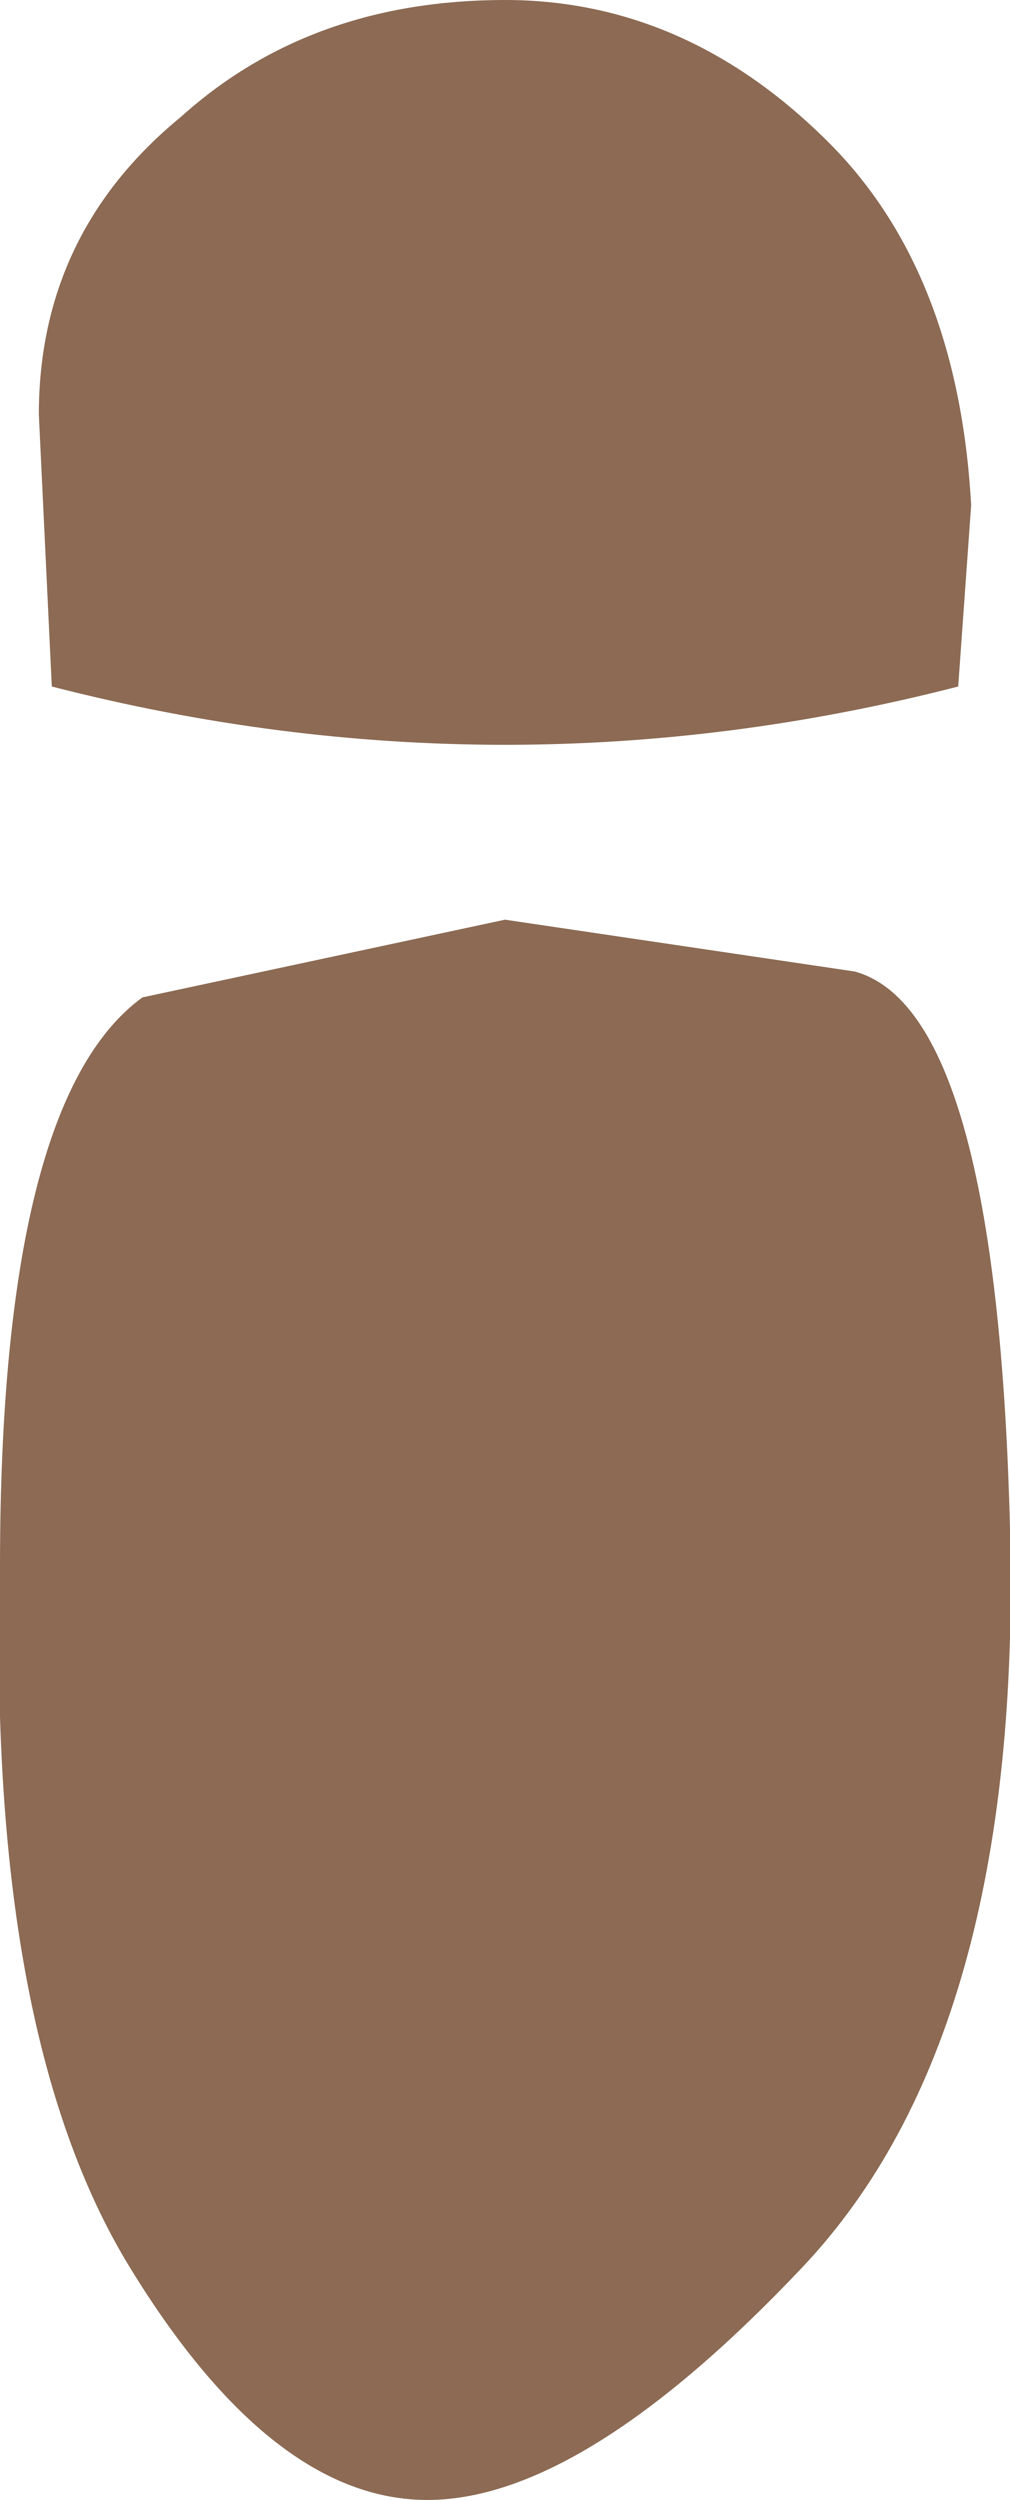 <?xml version="1.0" encoding="UTF-8" standalone="no"?>
<svg xmlns:xlink="http://www.w3.org/1999/xlink" height="9.65px" width="3.9px" xmlns="http://www.w3.org/2000/svg">
  <g transform="matrix(1, 0, 0, 1, 0.0, 0.0)">
    <path d="M3.75 1.95 L3.7 2.65 Q1.95 3.1 0.2 2.65 L0.15 1.6 Q0.15 0.9 0.7 0.45 1.2 0.0 1.95 0.0 2.65 0.0 3.2 0.55 3.7 1.05 3.75 1.95 M0.55 3.85 L1.95 3.55 3.3 3.75 Q3.85 3.9 3.9 5.9 3.95 7.85 3.1 8.75 2.25 9.65 1.65 9.65 1.05 9.65 0.5 8.75 -0.05 7.85 0.0 6.05 0.0 4.25 0.55 3.85" fill="#8c6a53" fill-rule="evenodd" stroke="none"/>
  </g>
</svg>

